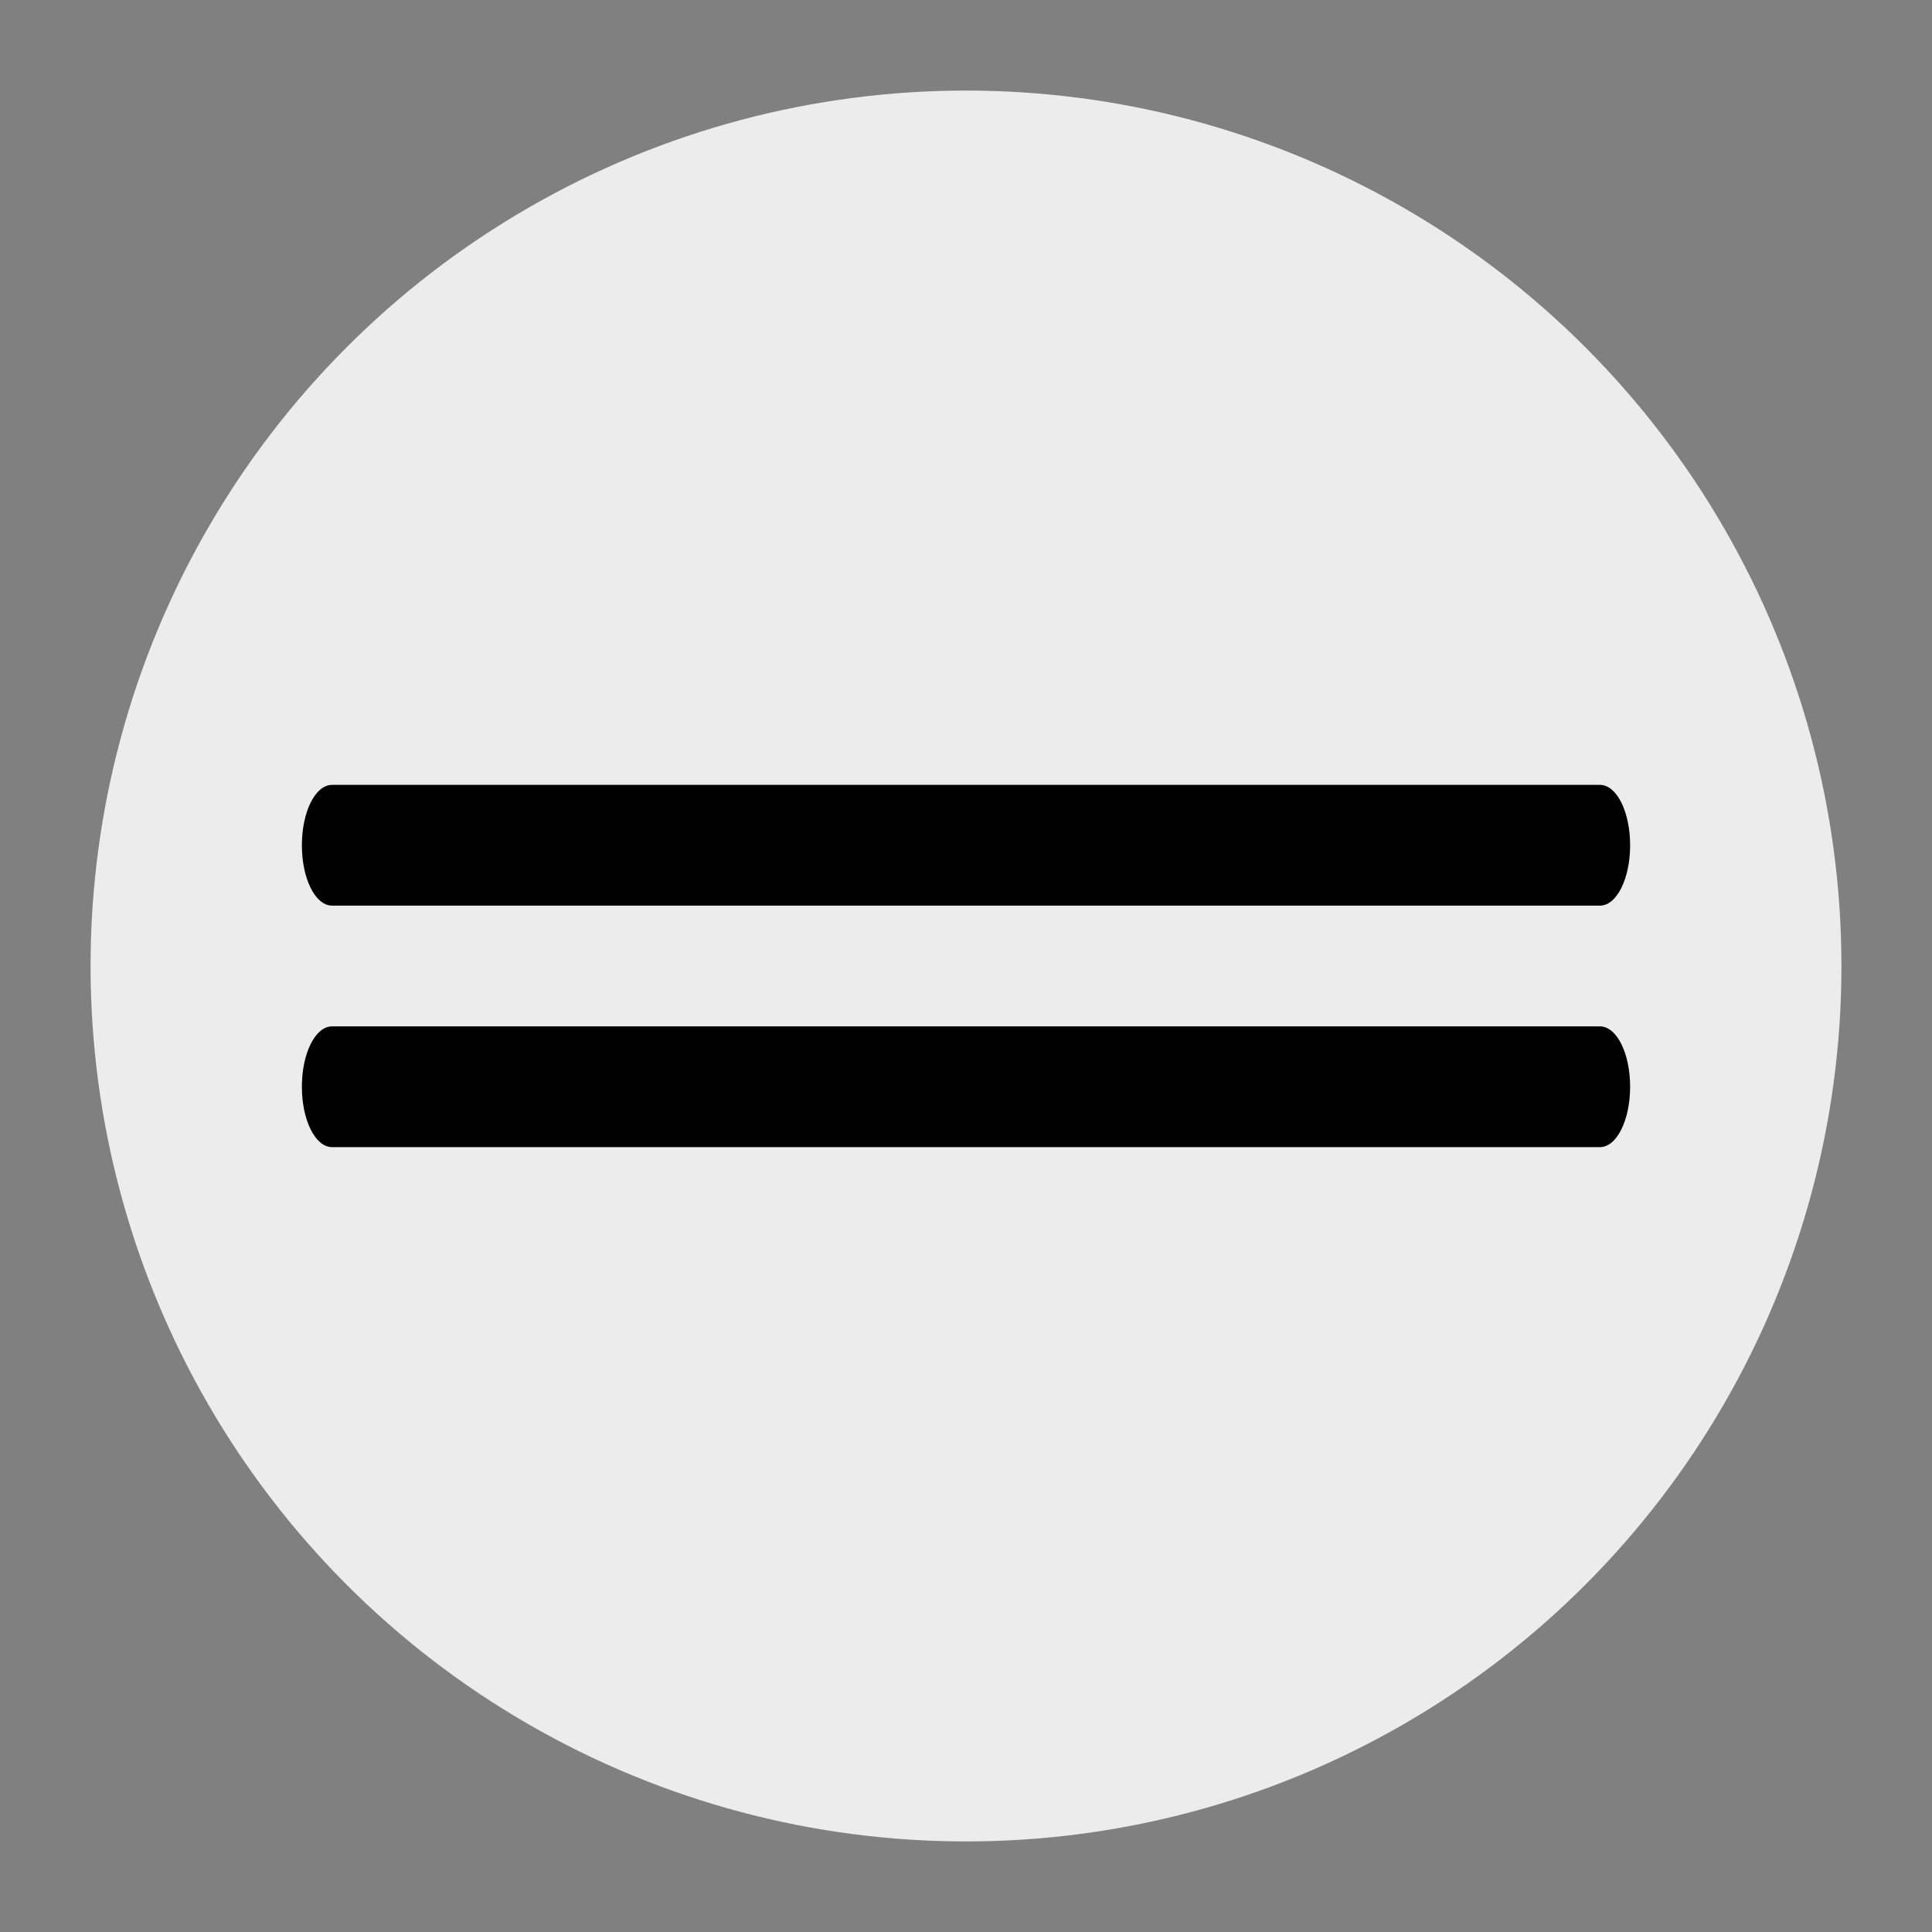 <svg xmlns="http://www.w3.org/2000/svg" width="32" height="32" viewBox="0 0 32 32"><rect x="0" y="0" width="32" height="32" fill="#808080" stroke="none"/><defs><style>.cls-1{fill:#ececec;}</style></defs><title>df</title><g id="Layer_24" data-name="Layer 24"><circle class="cls-1" cx="16" cy="16" r="14.5"/><path d="M26.5,15H5.5c-.28,0-.5-.45-.5-1s.22-1,.5-1h21c.28,0,.5.45.5,1S26.78,15,26.5,15Z"/><path d="M26.5,19H5.5c-.28,0-.5-.45-.5-1s.22-1,.5-1h21c.28,0,.5.45.5,1S26.78,19,26.5,19Z"/></g></svg>